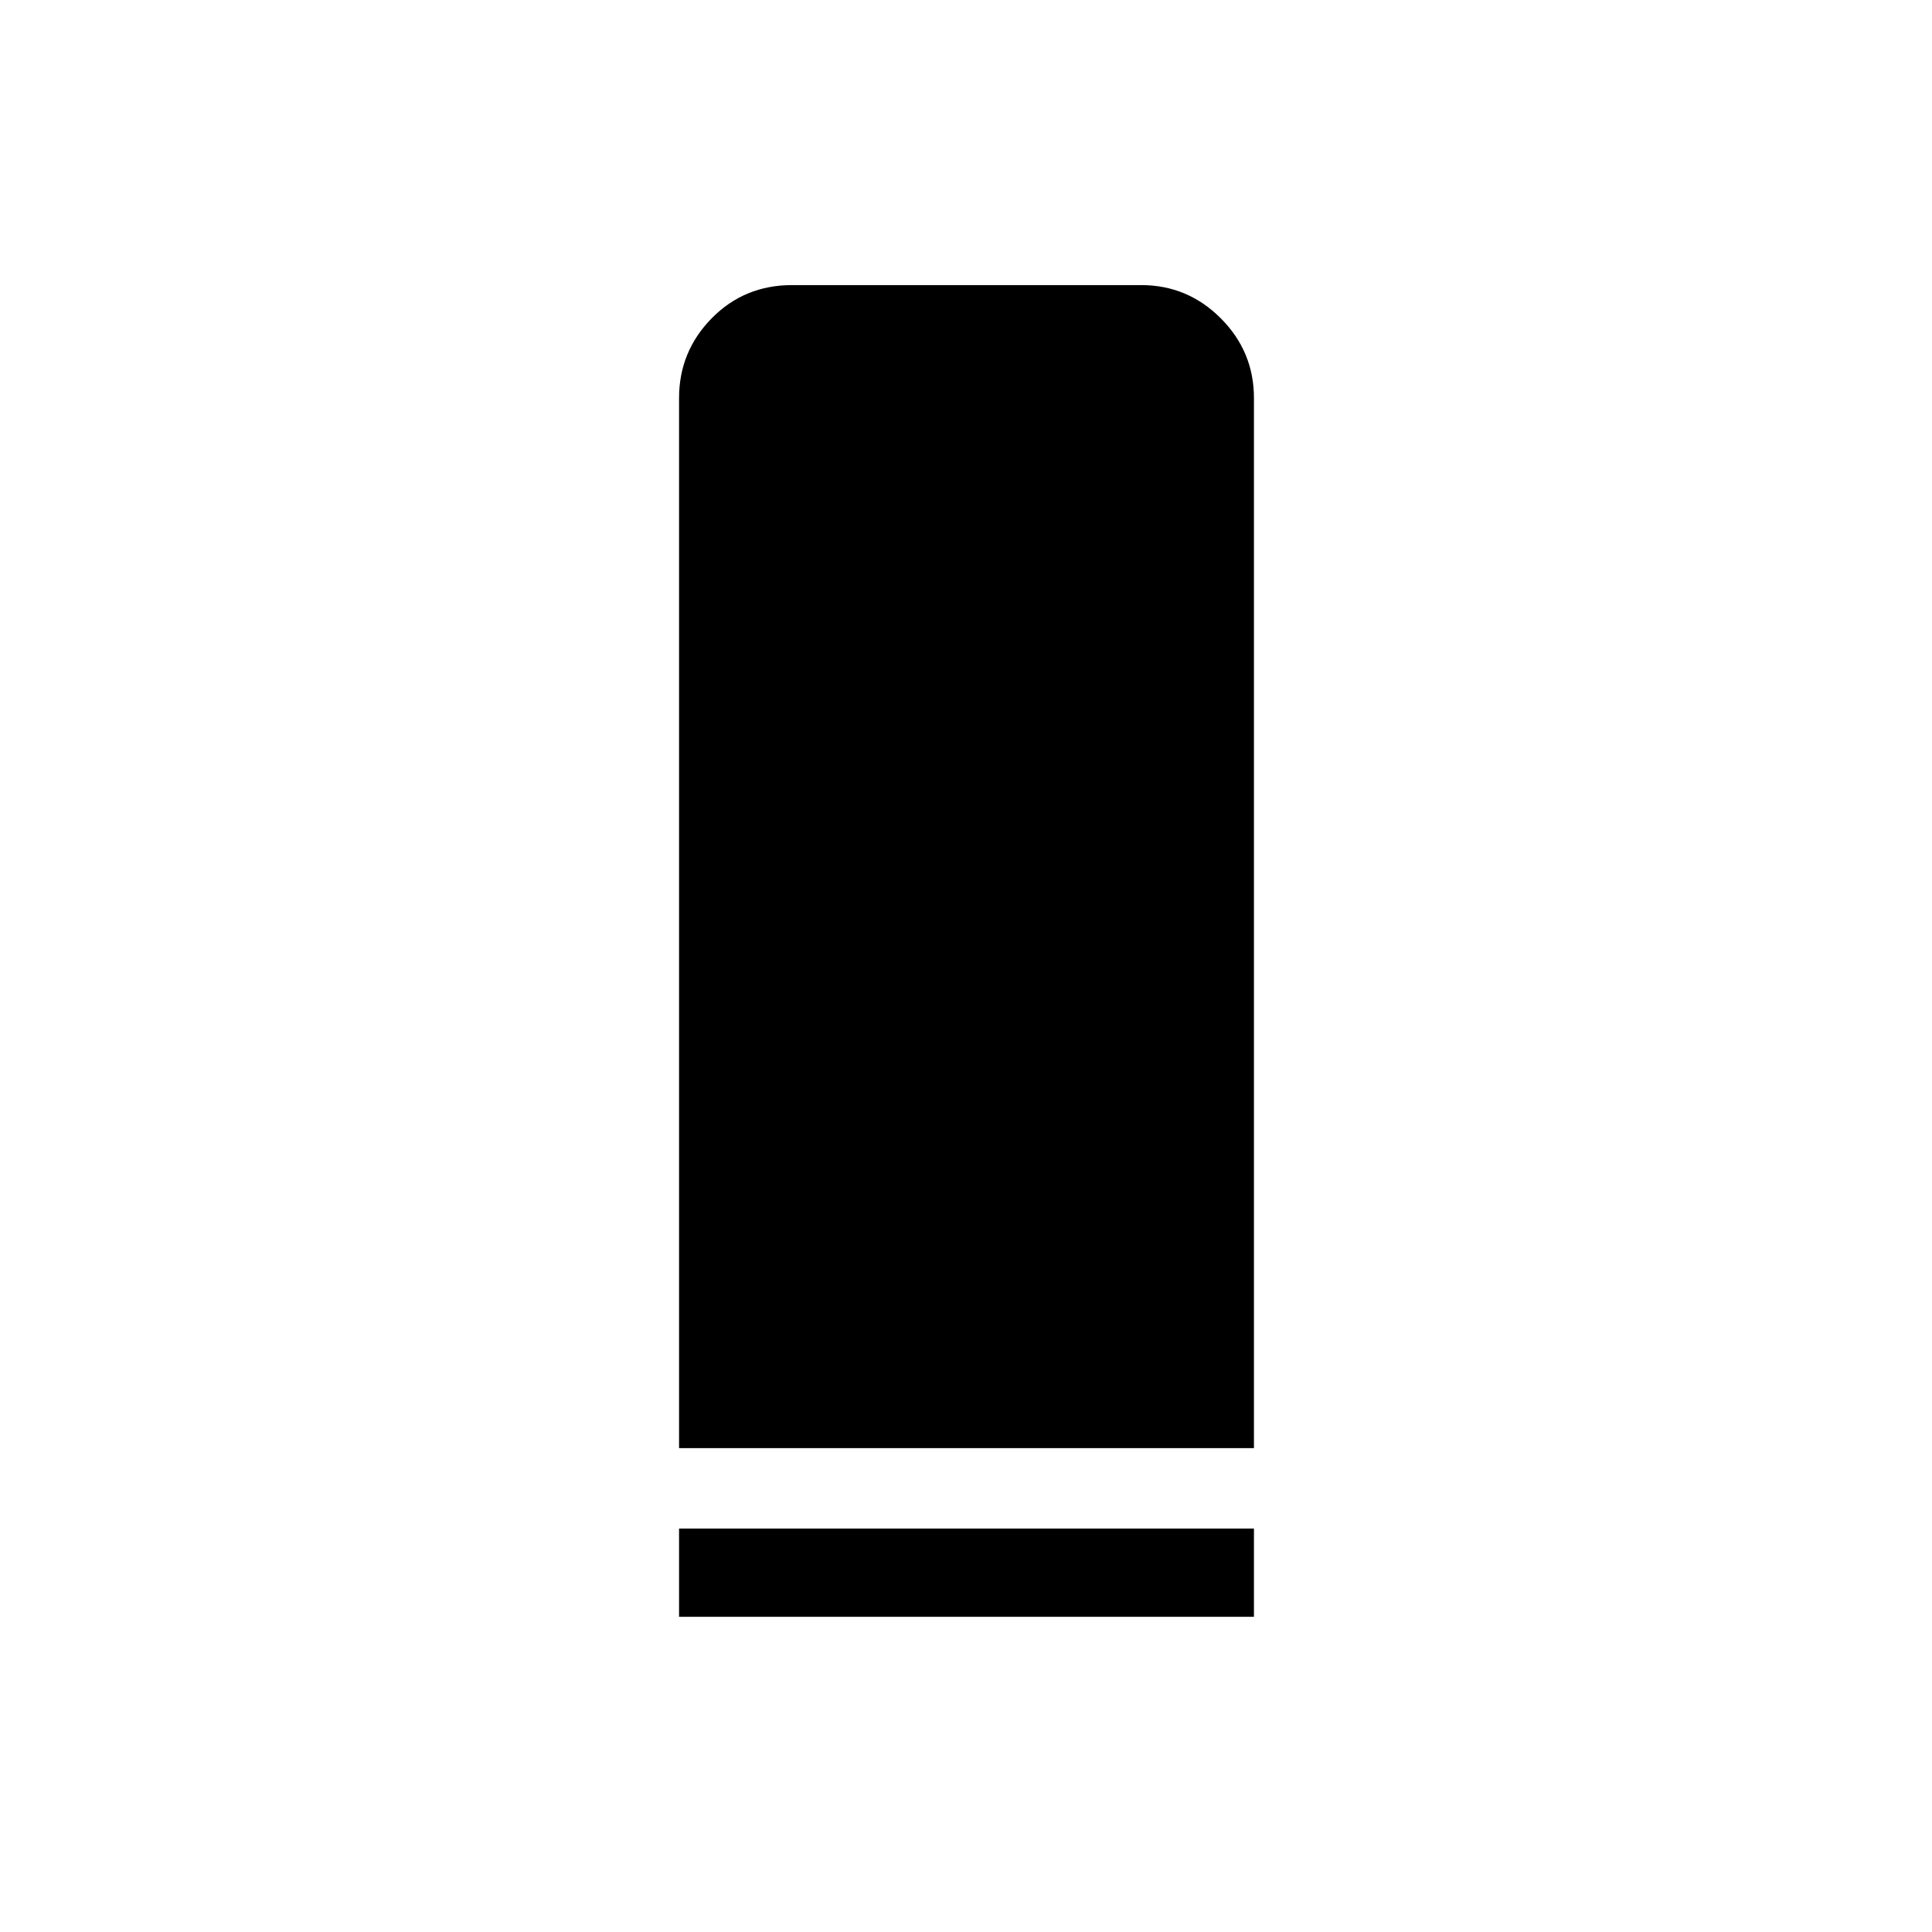 <svg xmlns="http://www.w3.org/2000/svg" height="48" viewBox="0 -960 960 960" width="48"><path d="M337.42-240.43v-521.76q0-23.12 16.21-39.64 16.2-16.51 39.98-16.51h173.4q23.12 0 39.59 16.51 16.48 16.52 16.48 39.64v521.76H337.42Zm0 83.81v-43.84h285.66v43.84H337.42Z"/></svg>
